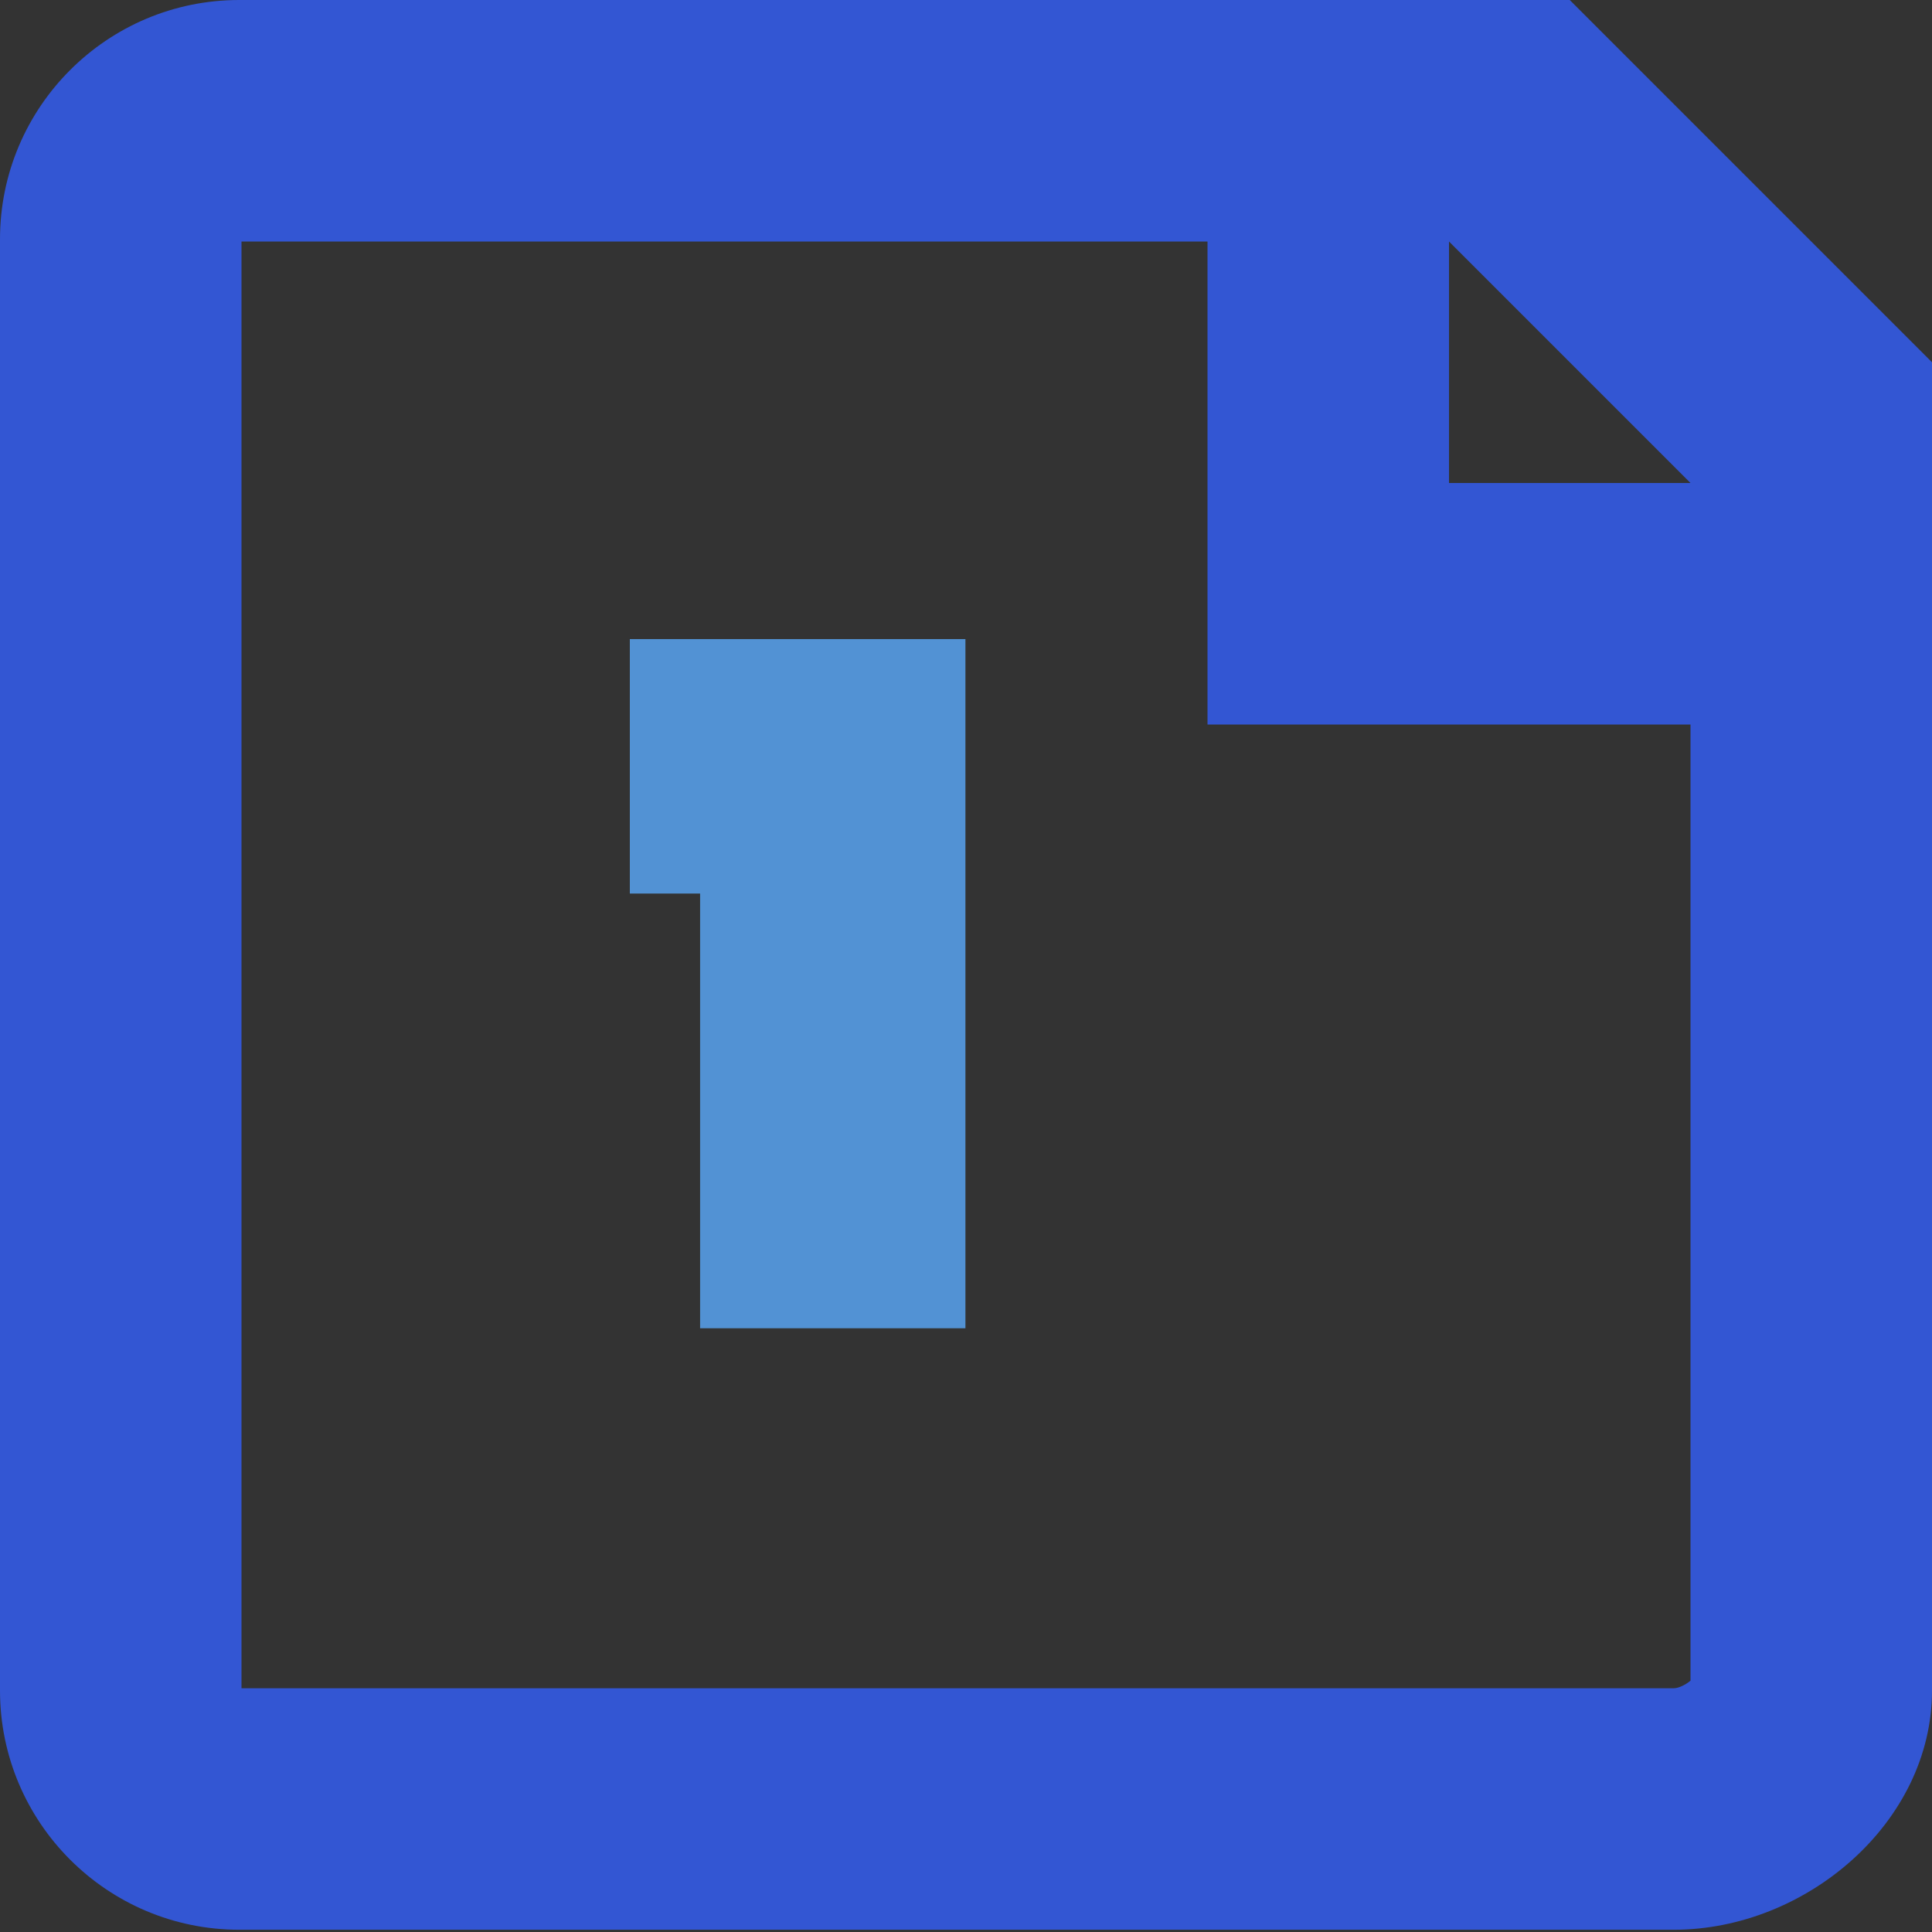 <svg width="48" height="48" viewBox="0 0 48 48" fill="none" xmlns="http://www.w3.org/2000/svg">
<rect x="0" y="0" width="48" height="48" fill="#333333" stroke="none"/>
<path fill-rule="evenodd" clip-rule="evenodd" d="M39 0H5.944C2.663 0 0 2.662 0 5.944V42C0 45.281 2.663 47.944 5.944 47.944H41.587C44.868 47.944 48 45.281 48 42V9L39 0ZM42 41.756C41.889 41.85 41.71 41.944 41.587 41.944H6V6H30V18H42V41.756ZM36 6V12H42L36 6Z" fill="#3356D3"/>
<path d="M17.648 20.2V17.878H21.986V31H19.394V20.2H17.648Z" fill="white"/>
<path d="M17.648 20.2H15.648V22.2H17.648V20.2ZM17.648 17.878V15.878H15.648V17.878H17.648ZM21.986 17.878H23.986V15.878H21.986V17.878ZM21.986 31V33H23.986V31H21.986ZM19.394 31H17.394V33H19.394V31ZM19.394 20.2H21.394V18.2H19.394V20.2ZM19.648 20.2V17.878H15.648V20.2H19.648ZM17.648 19.878H21.986V15.878H17.648V19.878ZM19.986 17.878V31H23.986V17.878H19.986ZM21.986 29H19.394V33H21.986V29ZM21.394 31V20.2H17.394V31H21.394ZM19.394 18.2H17.648V22.2H19.394V18.2Z" fill="#5292D4"/>
</svg>
